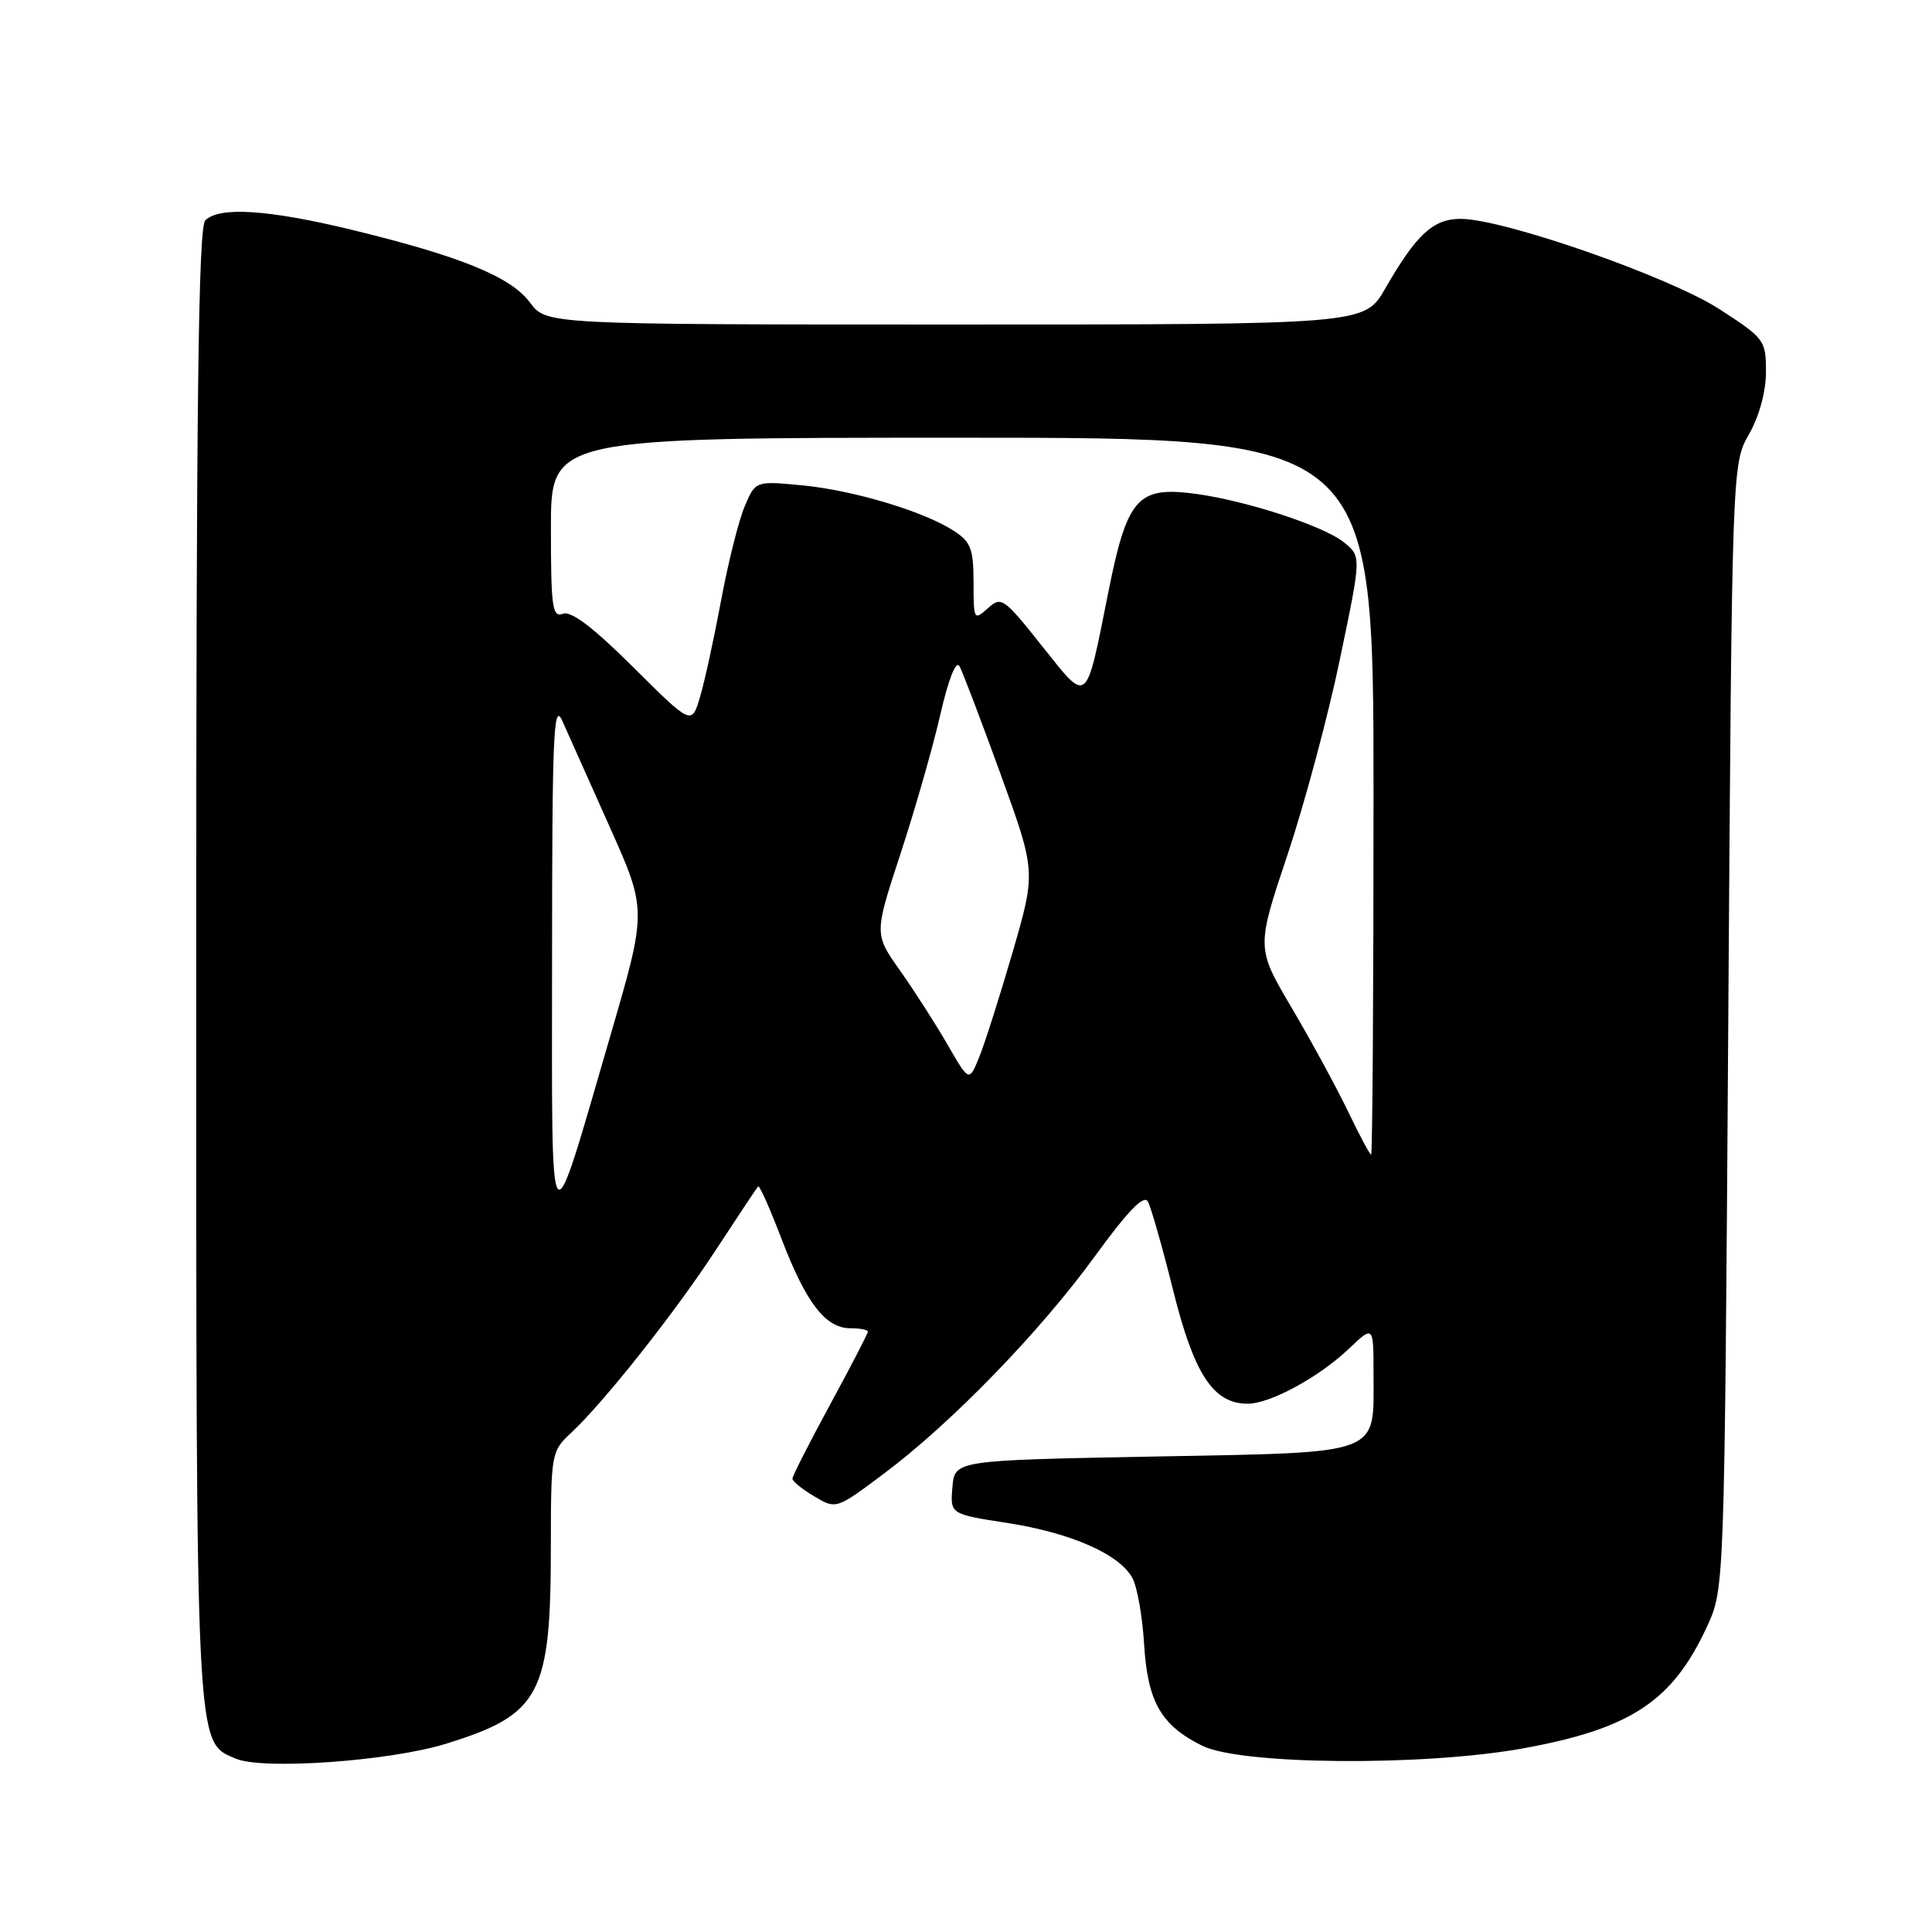 <?xml version="1.0" encoding="UTF-8" standalone="no"?>
<!DOCTYPE svg PUBLIC "-//W3C//DTD SVG 1.1//EN" "http://www.w3.org/Graphics/SVG/1.1/DTD/svg11.dtd" >
<svg xmlns="http://www.w3.org/2000/svg" xmlns:xlink="http://www.w3.org/1999/xlink" version="1.1" viewBox="0 0 256 256">
 <g >
 <path fill="currentColor"
d=" M 59.11 231.05 C 71.60 227.19 72.99 224.57 72.99 204.92 C 73.00 192.65 73.06 192.29 75.61 189.92 C 80.00 185.85 89.43 173.94 94.93 165.51 C 97.80 161.12 100.29 157.38 100.46 157.20 C 100.64 157.03 102.04 160.18 103.57 164.19 C 106.80 172.63 109.39 176.00 112.67 176.00 C 113.95 176.00 115.00 176.20 115.00 176.45 C 115.00 176.69 112.75 181.04 110.00 186.10 C 107.25 191.16 105.00 195.59 105.00 195.93 C 105.00 196.28 106.31 197.34 107.90 198.28 C 110.80 200.00 110.80 200.00 117.14 195.25 C 126.08 188.56 137.86 176.41 145.13 166.39 C 149.47 160.43 151.57 158.26 152.10 159.21 C 152.51 159.95 154.03 165.27 155.46 171.03 C 158.23 182.13 160.78 186.00 165.32 186.00 C 168.31 186.00 174.78 182.48 178.75 178.70 C 182.00 175.61 182.00 175.61 182.00 182.11 C 182.00 192.96 183.45 192.42 152.83 193.00 C 126.50 193.50 126.50 193.50 126.20 197.06 C 125.90 200.63 125.90 200.63 133.47 201.80 C 141.95 203.12 148.37 205.95 150.06 209.12 C 150.69 210.28 151.38 214.22 151.60 217.87 C 152.07 225.52 153.84 228.61 159.30 231.32 C 164.40 233.86 188.60 234.06 201.81 231.67 C 216.11 229.07 221.63 225.42 226.20 215.50 C 228.50 210.50 228.50 210.50 229.00 136.00 C 229.50 61.50 229.50 61.50 231.75 57.54 C 233.12 55.12 234.00 51.90 234.00 49.27 C 234.00 45.08 233.82 44.84 227.81 40.95 C 221.17 36.66 199.21 29.00 193.55 29.00 C 189.90 29.00 187.67 31.06 183.54 38.25 C 180.81 43.00 180.81 43.00 126.59 43.00 C 72.38 43.00 72.38 43.00 70.22 40.08 C 67.69 36.67 60.99 33.94 46.53 30.43 C 35.52 27.77 29.05 27.35 27.20 29.20 C 26.28 30.12 26.00 53.36 26.00 127.73 C 26.00 232.88 25.89 230.73 31.21 233.02 C 34.75 234.56 51.65 233.37 59.11 231.05 Z  M 73.15 127.00 C 73.16 97.36 73.35 92.92 74.50 95.50 C 75.24 97.15 78.06 103.47 80.78 109.55 C 85.72 120.60 85.72 120.60 80.93 137.05 C 72.59 165.66 73.14 166.37 73.15 127.00 Z  M 178.61 147.25 C 177.09 144.09 173.74 137.92 171.16 133.55 C 166.47 125.60 166.47 125.60 170.60 113.26 C 172.87 106.47 176.00 94.80 177.55 87.32 C 180.39 73.73 180.39 73.73 178.09 71.87 C 175.24 69.57 164.15 66.03 157.50 65.32 C 150.70 64.58 149.28 66.32 146.87 78.41 C 143.82 93.65 144.23 93.32 138.06 85.58 C 132.98 79.20 132.68 78.98 130.88 80.61 C 129.06 82.25 129.00 82.14 129.00 77.18 C 129.00 72.78 128.64 71.81 126.44 70.37 C 122.48 67.78 113.15 64.97 106.30 64.31 C 100.10 63.72 100.10 63.72 98.67 67.11 C 97.88 68.97 96.48 74.55 95.56 79.50 C 94.64 84.45 93.39 90.21 92.77 92.30 C 91.65 96.11 91.65 96.11 83.91 88.41 C 78.60 83.13 75.68 80.91 74.59 81.33 C 73.19 81.86 73.00 80.49 73.00 69.97 C 73.00 58.00 73.00 58.00 127.50 58.00 C 182.00 58.00 182.00 58.00 182.00 105.50 C 182.00 131.62 181.86 153.00 181.68 153.00 C 181.51 153.00 180.13 150.41 178.61 147.25 Z  M 125.56 138.43 C 124.00 135.72 121.17 131.31 119.28 128.63 C 115.83 123.77 115.83 123.77 119.32 113.13 C 121.24 107.28 123.61 99.00 124.59 94.72 C 125.69 89.95 126.67 87.45 127.14 88.28 C 127.55 89.03 130.00 95.45 132.58 102.57 C 137.27 115.50 137.27 115.50 134.18 126.16 C 132.47 132.02 130.48 138.30 129.74 140.10 C 128.41 143.37 128.41 143.37 125.56 138.43 Z "/>
</g>
</svg>